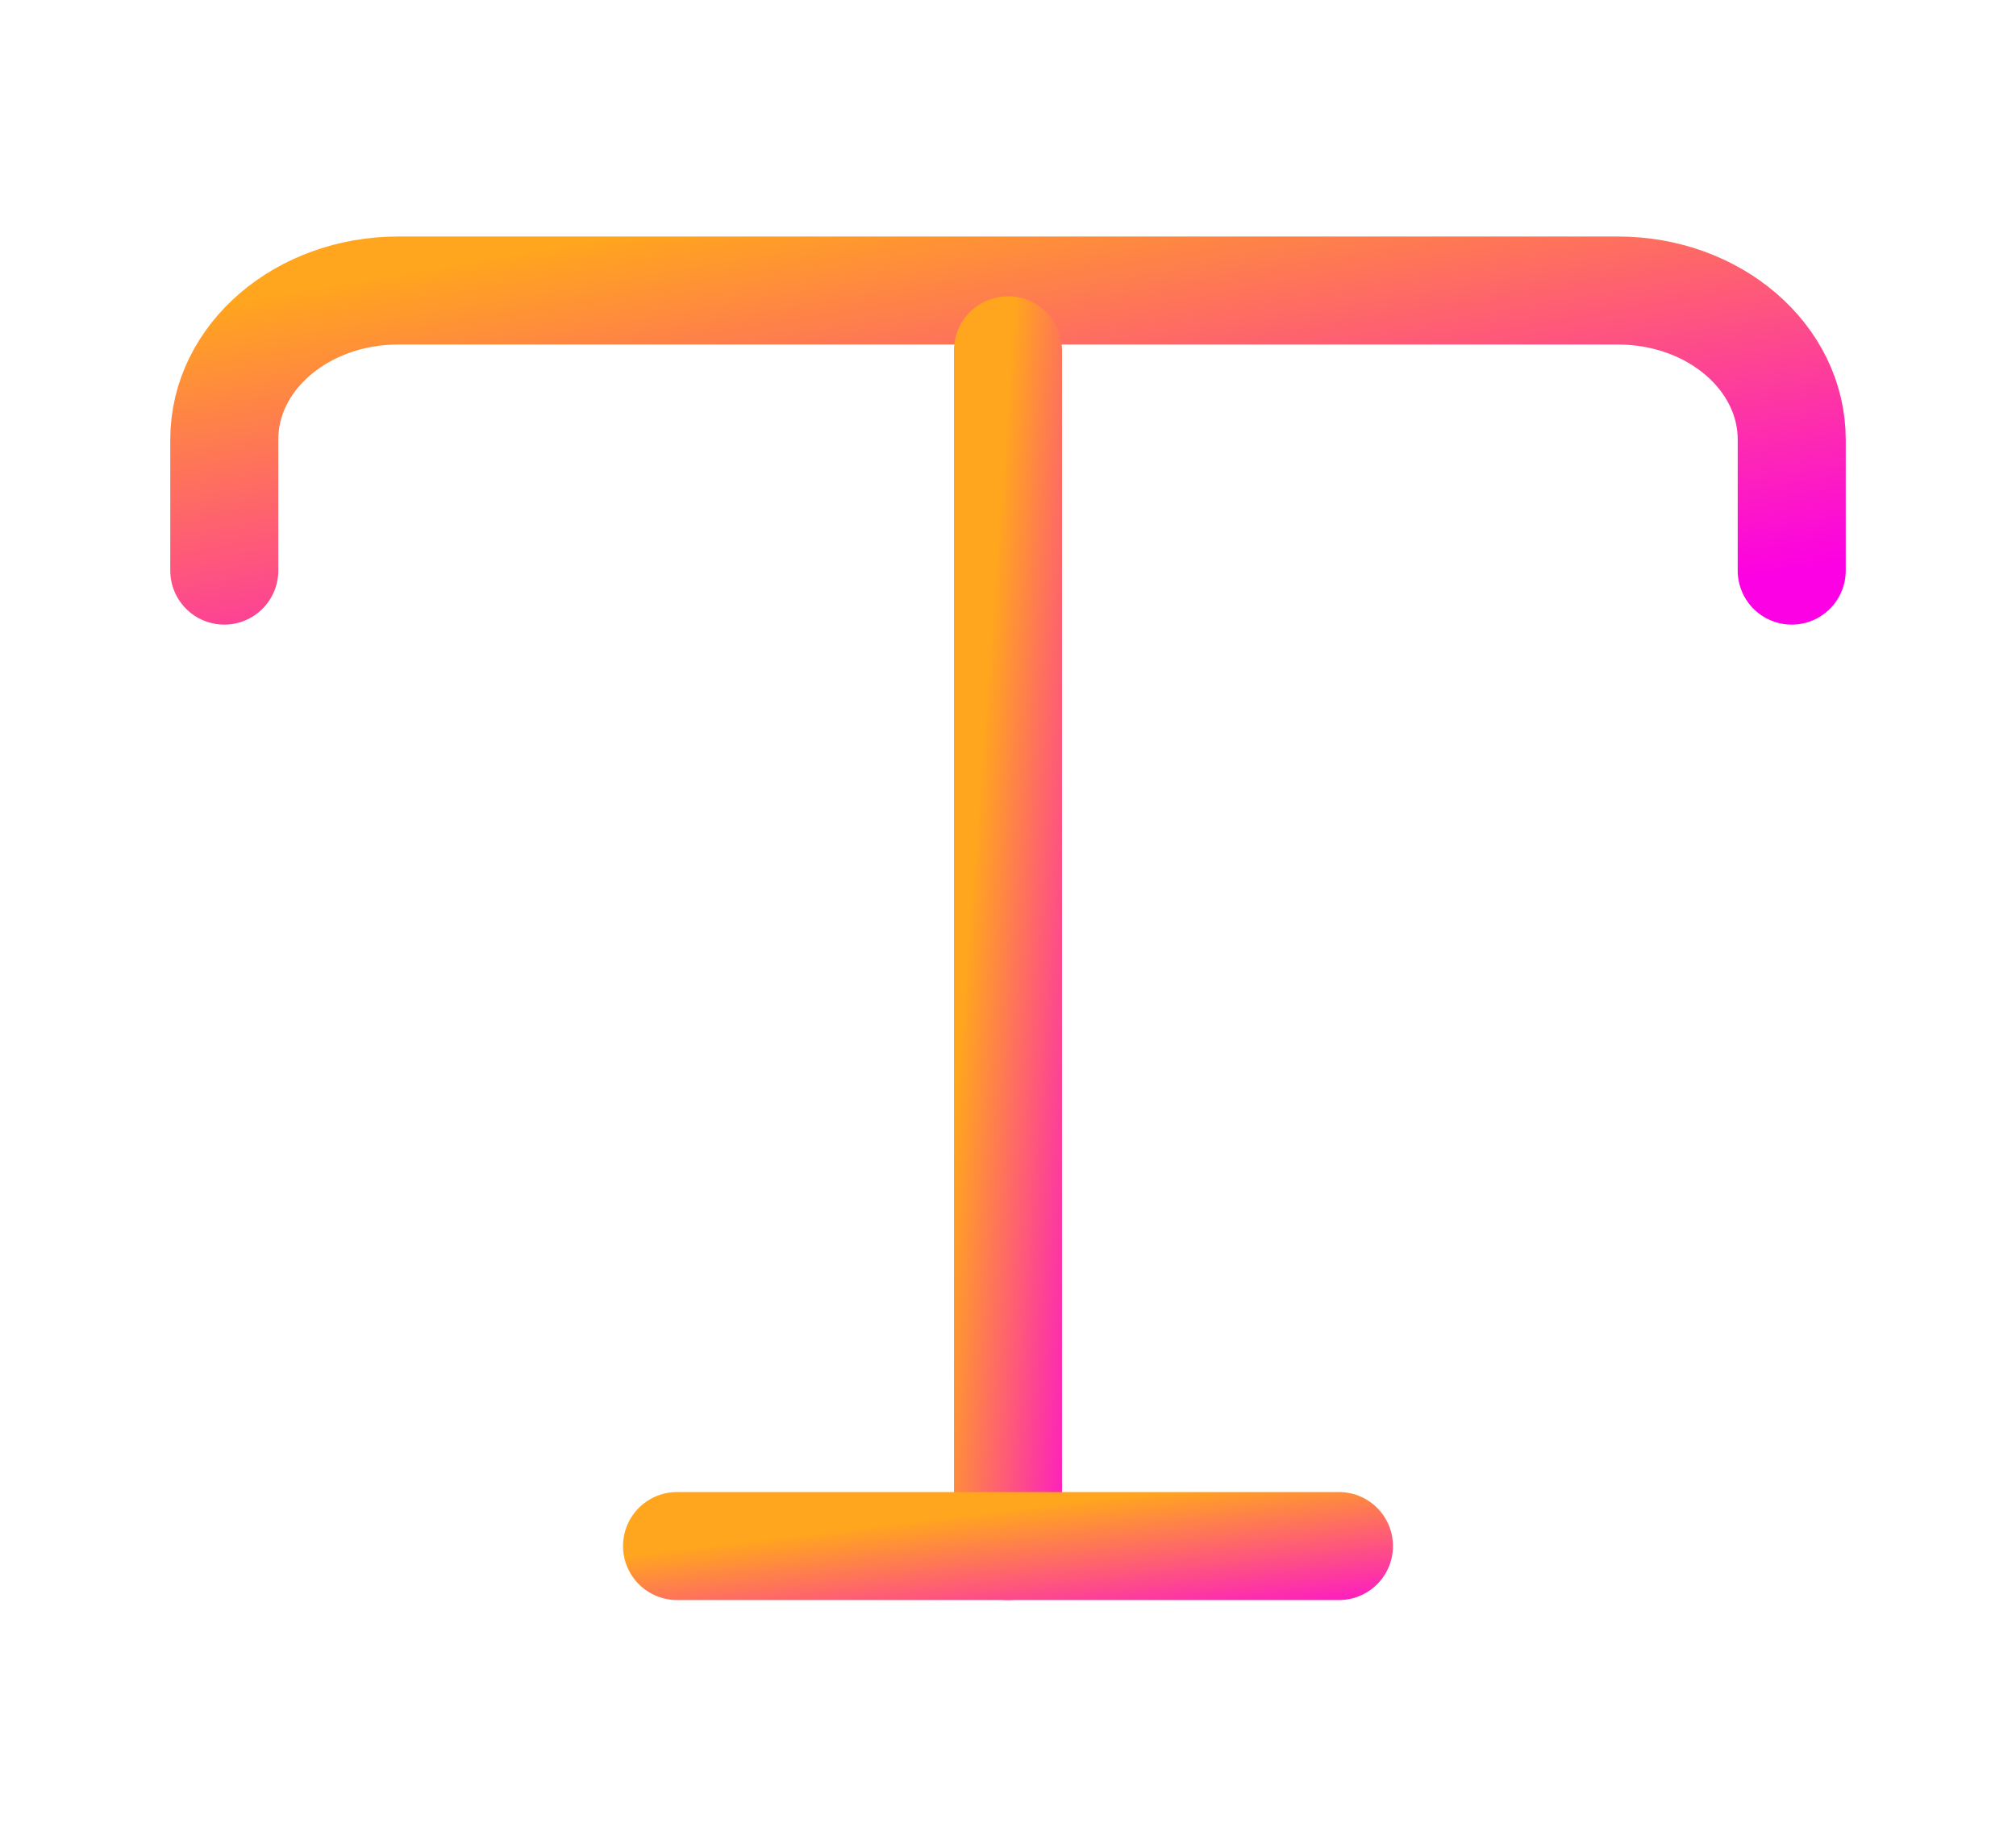<svg width="24" height="22" viewBox="0 0 24 22" fill="none" xmlns="http://www.w3.org/2000/svg">
<g id="vuesax/linear/text">
<g id="text">
<path id="Vector" d="M2.67 6.794V5.234C2.67 4.248 3.6 3.459 4.74 3.459H19.26C20.41 3.459 21.33 4.256 21.33 5.234V6.794" stroke="url(#paint0_linear_270_2149)" stroke-width="1.286" stroke-linecap="round" stroke-linejoin="round"/>
<path id="Vector_2" d="M12 18.408V4.171" stroke="url(#paint1_linear_270_2149)" stroke-width="1.286" stroke-linecap="round" stroke-linejoin="round"/>
<path id="Vector_3" d="M8.06 18.408H15.94" stroke="url(#paint2_linear_270_2149)" stroke-width="1.286" stroke-linecap="round" stroke-linejoin="round"/>
</g>
</g>
<defs>
<linearGradient id="paint0_linear_270_2149" x1="3.603" y1="3.459" x2="4.65" y2="9.625" gradientUnits="userSpaceOnUse">
<stop stop-color="#FFA51E"/>
<stop offset="1" stop-color="#FC01E3"/>
</linearGradient>
<linearGradient id="paint1_linear_270_2149" x1="12.05" y1="4.171" x2="14.042" y2="4.318" gradientUnits="userSpaceOnUse">
<stop stop-color="#FFA51E"/>
<stop offset="1" stop-color="#FC01E3"/>
</linearGradient>
<linearGradient id="paint2_linear_270_2149" x1="8.454" y1="18.408" x2="8.68" y2="20.283" gradientUnits="userSpaceOnUse">
<stop stop-color="#FFA51E"/>
<stop offset="1" stop-color="#FC01E3"/>
</linearGradient>
</defs>
</svg>
